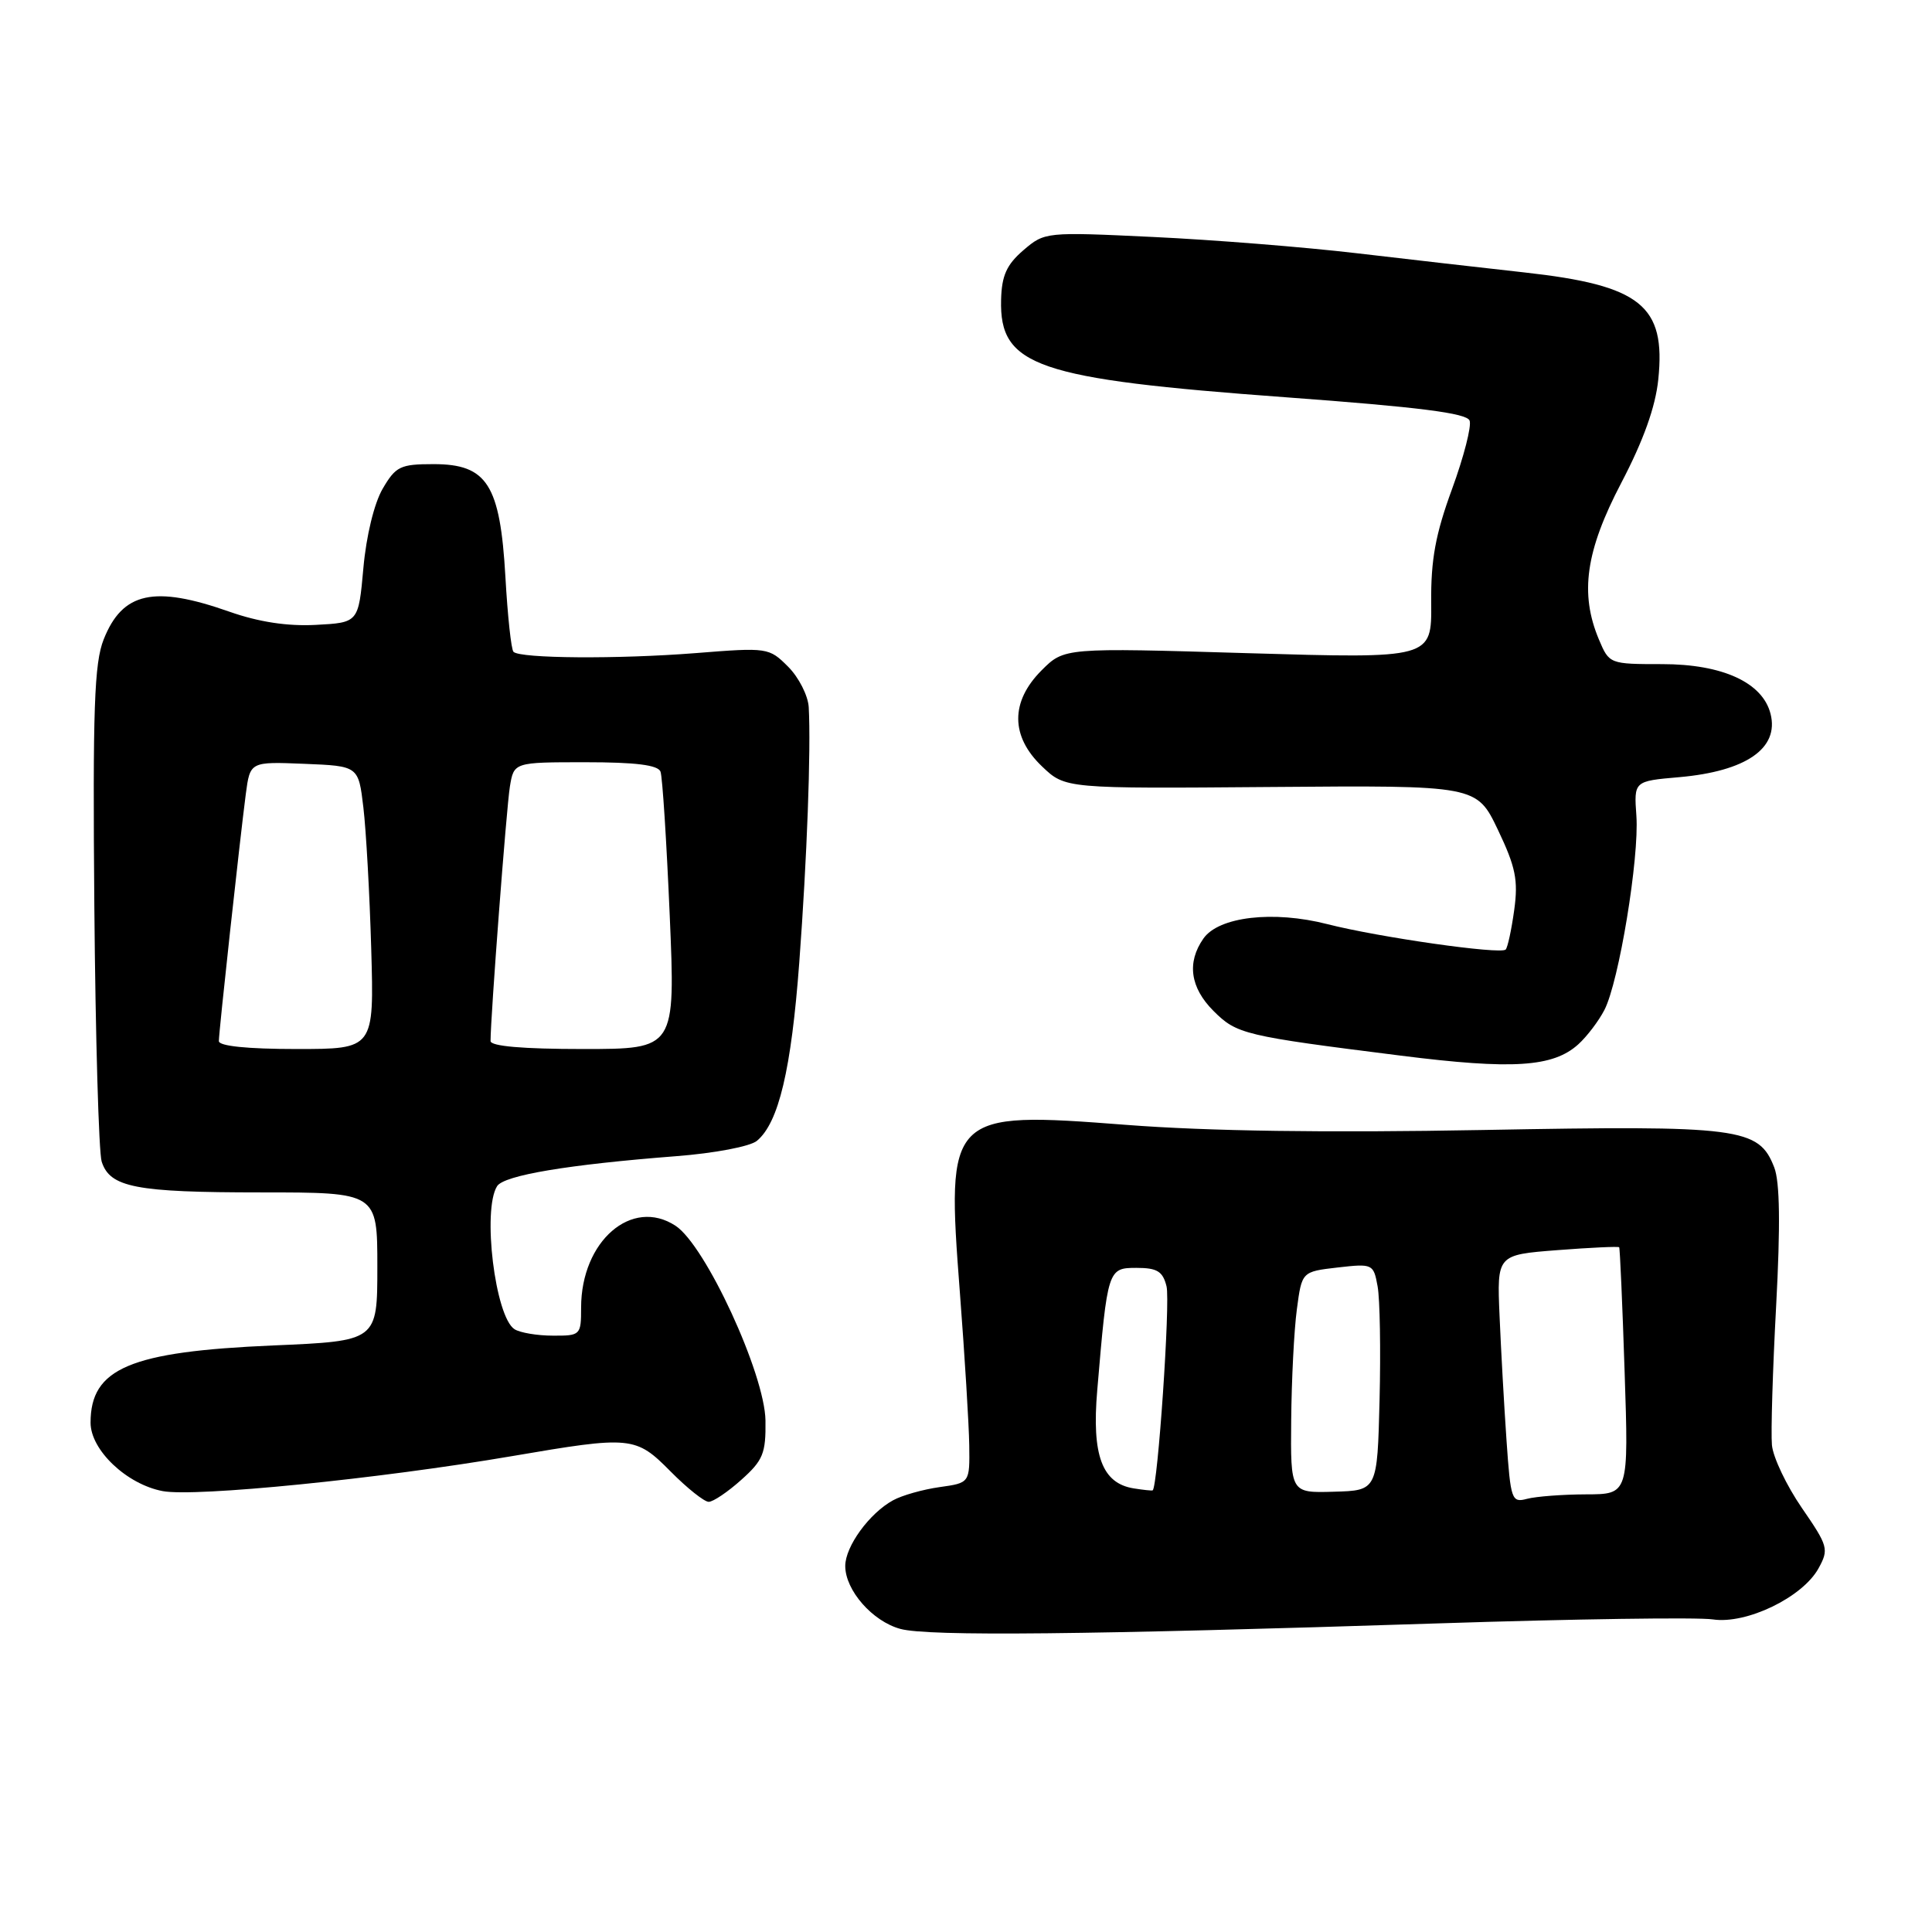 <?xml version="1.0" encoding="UTF-8" standalone="no"?>
<!DOCTYPE svg PUBLIC "-//W3C//DTD SVG 1.1//EN" "http://www.w3.org/Graphics/SVG/1.1/DTD/svg11.dtd" >
<svg xmlns="http://www.w3.org/2000/svg" xmlns:xlink="http://www.w3.org/1999/xlink" version="1.1" viewBox="0 0 256 256">
 <g >
 <path fill="currentColor"
d=" M 190.46 215.11 C 208.58 214.52 225.01 214.28 226.96 214.58 C 231.41 215.25 238.84 211.66 240.96 207.82 C 242.36 205.28 242.24 204.87 238.75 199.80 C 236.73 196.86 234.94 193.11 234.79 191.48 C 234.64 189.84 234.89 181.53 235.35 173.00 C 235.92 162.35 235.84 156.62 235.10 154.70 C 233.05 149.41 230.66 149.10 196.50 149.73 C 175.79 150.11 160.10 149.89 149.23 149.05 C 125.62 147.23 125.37 147.48 127.19 171.28 C 127.83 179.65 128.39 188.75 128.43 191.50 C 128.50 196.49 128.50 196.49 124.50 197.05 C 122.30 197.36 119.52 198.14 118.33 198.80 C 115.20 200.51 112.00 204.91 112.00 207.50 C 112.00 210.72 115.61 214.84 119.31 215.84 C 123.00 216.84 143.94 216.62 190.46 215.11 Z  M 98.23 196.08 C 101.11 193.51 101.49 192.58 101.43 188.23 C 101.34 182.05 93.48 165.01 89.51 162.42 C 83.73 158.63 77.01 164.45 77.00 173.25 C 77.00 176.92 76.92 177.00 73.25 176.98 C 71.19 176.98 68.90 176.59 68.18 176.13 C 65.61 174.50 63.88 160.31 65.87 157.17 C 66.79 155.73 75.28 154.31 89.60 153.20 C 94.68 152.81 99.40 151.91 100.29 151.17 C 103.18 148.78 104.85 141.73 105.91 127.50 C 106.93 113.79 107.47 99.26 107.16 93.70 C 107.07 92.17 105.84 89.75 104.43 88.34 C 101.90 85.81 101.71 85.78 92.18 86.54 C 81.91 87.35 68.93 87.26 68.04 86.37 C 67.74 86.08 67.26 81.61 66.97 76.45 C 66.27 64.20 64.55 61.50 57.45 61.50 C 53.04 61.50 52.44 61.79 50.70 64.77 C 49.58 66.70 48.53 71.01 48.15 75.27 C 47.50 82.50 47.50 82.50 41.86 82.80 C 38.08 83.00 34.29 82.42 30.39 81.05 C 20.40 77.53 16.23 78.45 13.74 84.72 C 12.49 87.86 12.28 93.89 12.50 120.10 C 12.65 137.48 13.09 152.70 13.47 153.91 C 14.56 157.34 17.96 158.00 34.57 158.00 C 50.00 158.00 50.00 158.00 50.00 167.85 C 50.00 177.69 50.00 177.69 36.18 178.28 C 17.23 179.09 12.00 181.31 12.00 188.51 C 12.00 192.14 16.79 196.68 21.56 197.58 C 25.88 198.39 50.25 195.95 67.81 192.95 C 83.67 190.24 84.22 190.29 88.88 195.00 C 91.06 197.20 93.32 199.00 93.91 199.00 C 94.49 199.00 96.44 197.69 98.23 196.08 Z  M 209.13 138.38 C 210.27 137.35 211.83 135.30 212.59 133.83 C 214.52 130.10 217.22 113.67 216.83 108.11 C 216.50 103.50 216.50 103.50 222.50 102.98 C 231.36 102.20 235.76 99.16 234.61 94.60 C 233.57 90.44 228.25 88.00 220.25 88.00 C 213.29 88.00 213.23 87.98 211.87 84.75 C 209.30 78.64 210.10 73.01 214.84 63.96 C 217.76 58.38 219.36 53.91 219.73 50.29 C 220.75 40.48 217.42 37.81 202.00 36.10 C 196.78 35.52 186.79 34.38 179.82 33.56 C 172.85 32.74 160.68 31.77 152.79 31.40 C 138.56 30.72 138.42 30.74 135.60 33.16 C 133.38 35.07 132.73 36.52 132.65 39.72 C 132.42 48.53 137.34 50.22 170.36 52.64 C 188.02 53.94 194.35 54.74 194.73 55.73 C 195.01 56.46 193.96 60.54 192.41 64.78 C 190.21 70.78 189.59 74.15 189.64 79.88 C 189.71 87.27 189.71 87.27 165.37 86.55 C 141.02 85.82 141.02 85.82 138.01 88.83 C 133.87 92.98 133.89 97.57 138.08 101.56 C 141.16 104.50 141.16 104.50 168.41 104.28 C 195.66 104.06 195.66 104.06 198.48 109.95 C 200.83 114.88 201.19 116.62 200.64 120.59 C 200.28 123.20 199.77 125.56 199.51 125.82 C 198.84 126.50 182.67 124.19 175.87 122.45 C 168.71 120.62 161.49 121.46 159.46 124.36 C 157.24 127.53 157.70 130.86 160.80 133.96 C 163.89 137.04 164.80 137.26 185.63 139.88 C 200.44 141.75 205.79 141.40 209.13 138.38 Z  M 199.62 190.84 C 199.30 186.25 198.89 178.85 198.70 174.38 C 198.35 166.27 198.35 166.27 206.36 165.65 C 210.76 165.31 214.45 165.14 214.55 165.27 C 214.65 165.40 214.98 172.81 215.27 181.75 C 215.81 198.00 215.81 198.00 210.16 198.01 C 207.05 198.02 203.53 198.29 202.35 198.60 C 200.30 199.15 200.17 198.77 199.62 190.84 Z  M 150.23 197.22 C 146.03 196.55 144.65 192.85 145.39 184.22 C 146.75 168.16 146.80 168.00 150.59 168.00 C 153.33 168.00 154.08 168.46 154.57 170.44 C 155.09 172.49 153.40 197.19 152.73 197.48 C 152.60 197.54 151.48 197.42 150.23 197.22 Z  M 171.09 188.16 C 171.14 182.85 171.47 176.25 171.84 173.50 C 172.50 168.50 172.50 168.50 177.24 167.95 C 181.89 167.42 182.00 167.47 182.54 170.45 C 182.85 172.13 182.96 178.90 182.80 185.50 C 182.50 197.50 182.50 197.50 176.75 197.66 C 171.00 197.83 171.00 197.83 171.09 188.16 Z  M 29.00 137.95 C 29.00 136.72 31.76 111.45 32.57 105.21 C 33.14 100.92 33.14 100.92 40.32 101.21 C 47.50 101.50 47.50 101.50 48.15 107.00 C 48.51 110.03 48.98 118.46 49.19 125.75 C 49.57 139.00 49.57 139.00 39.29 139.00 C 32.78 139.00 29.00 138.61 29.00 137.95 Z  M 65.00 137.94 C 65.00 134.76 67.11 107.01 67.56 104.25 C 68.09 101.00 68.09 101.00 77.58 101.00 C 84.25 101.00 87.20 101.37 87.52 102.25 C 87.78 102.94 88.32 111.49 88.74 121.25 C 89.50 139.00 89.50 139.00 77.25 139.00 C 69.27 139.00 65.00 138.63 65.00 137.94 Z "/>
</g>
</svg>